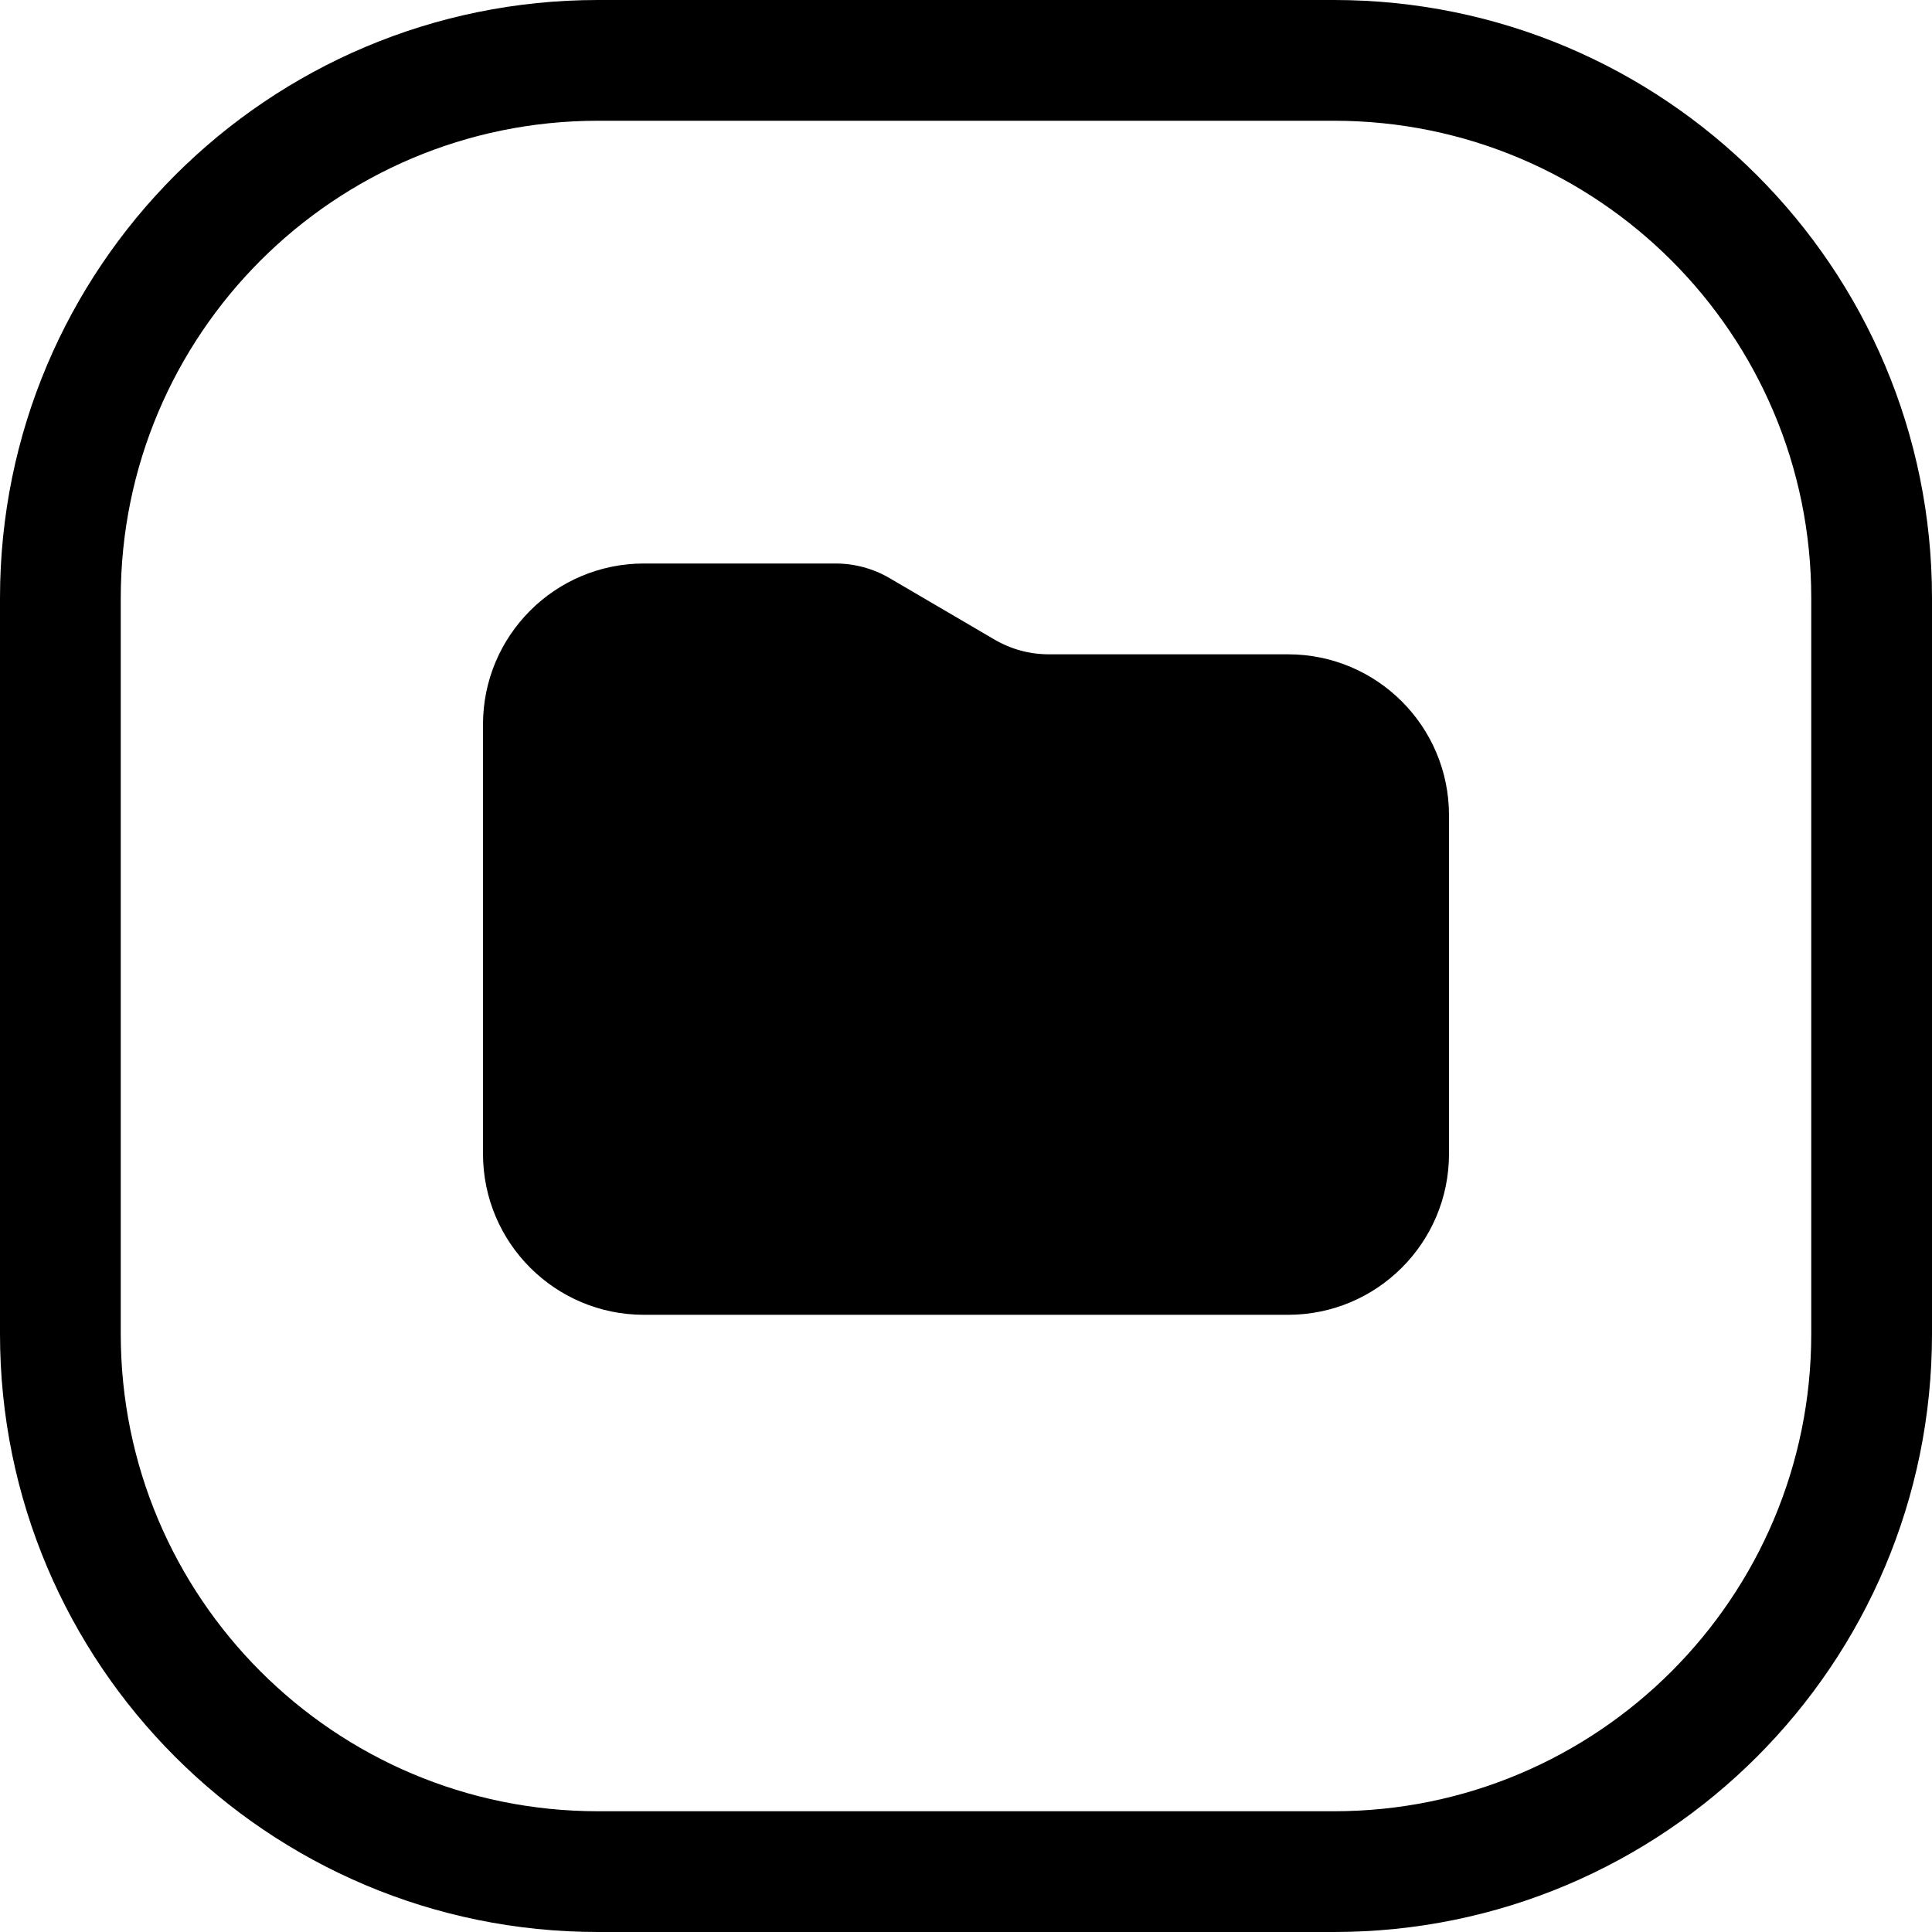 <svg width="24" height="24" viewBox="0 0 24 24" fill="none" xmlns="http://www.w3.org/2000/svg">
<path d="M7.429 1.5H16.571C19.846 1.5 22.5 4.154 22.5 7.428V16.571C22.5 19.845 19.846 22.5 16.571 22.5H7.429C4.154 22.5 1.5 19.845 1.5 16.571V7.428C1.5 4.154 4.154 1.5 7.429 1.5ZM0 7.428V16.571C0 20.674 3.326 24 7.429 24H16.571C20.674 24 24 20.674 24 16.571V7.428C24 3.326 20.674 -0 16.571 -0H7.429C3.326 -0 0 3.326 0 7.428ZM13.028 8.128C12.791 8.128 12.559 8.065 12.354 7.945L11.053 7.183C10.849 7.063 10.616 7 10.379 7H8C6.895 7 6 7.895 6 9V14.333C6 15.438 6.895 16.333 8 16.333H16C17.105 16.333 18 15.438 18 14.333V10.128C18 9.023 17.105 8.128 16 8.128H13.028Z" fill="black"/>
</svg>
